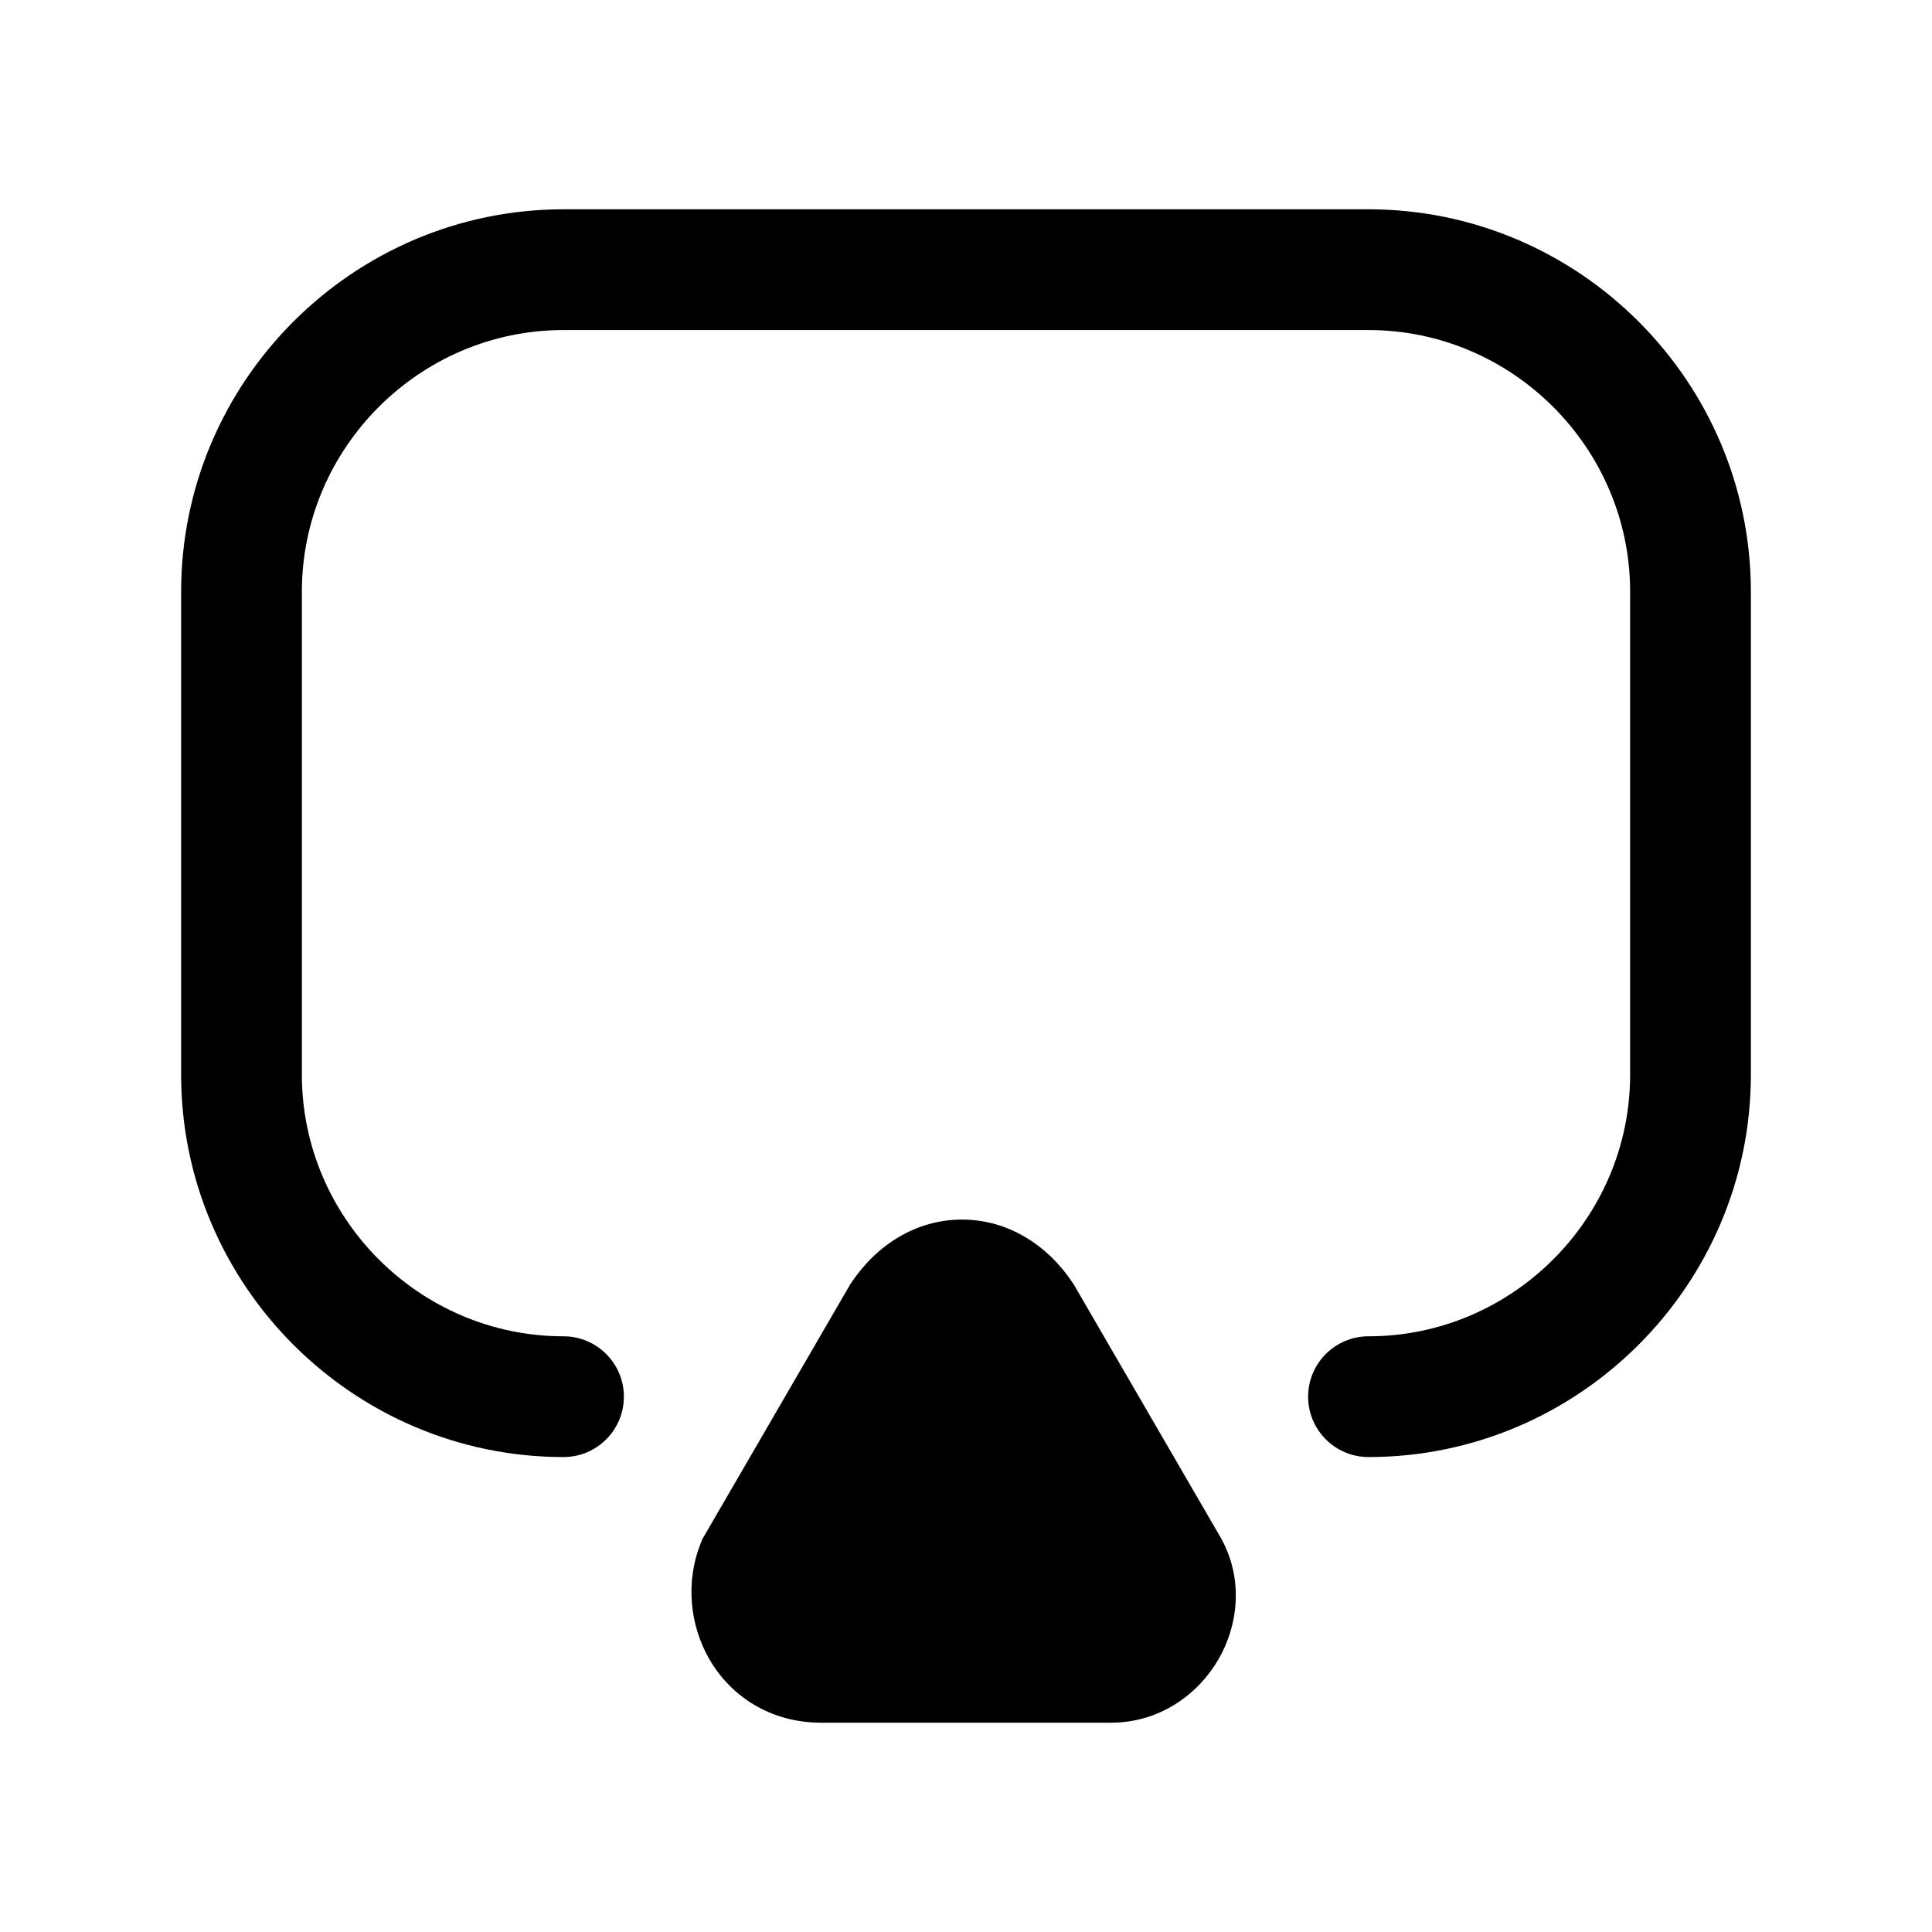 <svg width="24" height="24" viewBox="0 0 24 24" fill="none" xmlns="http://www.w3.org/2000/svg">
<path fill-rule="evenodd" clip-rule="evenodd" d="M7 4.1C5.214 4.1 3.75 5.564 3.75 7.35V13.35C3.75 15.136 5.214 16.6 7 16.6C7.414 16.6 7.75 16.936 7.75 17.35C7.75 17.764 7.414 18.1 7 18.1C4.386 18.1 2.25 15.964 2.25 13.35V7.35C2.25 4.736 4.386 2.6 7 2.6H17C19.614 2.6 21.75 4.736 21.75 7.35V13.35C21.75 15.964 19.614 18.1 17 18.1C16.586 18.1 16.25 17.764 16.25 17.35C16.25 16.936 16.586 16.6 17 16.6C18.786 16.6 20.25 15.136 20.25 13.35V7.35C20.25 5.564 18.786 4.1 17 4.1H7Z" fill="black"/>
<path d="M11.2 16.35L9.4 19.45C9.2 19.95 9.5 20.65 10.2 20.65H13.8C14.4 20.65 14.8 19.95 14.5 19.45L12.7 16.35C12.3 15.75 11.6 15.75 11.2 16.35Z" fill="black"/>
<path fill-rule="evenodd" clip-rule="evenodd" d="M11.95 15.15C12.518 15.15 13.01 15.463 13.324 15.934L13.337 15.953L15.146 19.07C15.457 19.593 15.384 20.185 15.136 20.613C14.887 21.044 14.409 21.4 13.8 21.4H10.2C9.567 21.4 9.077 21.069 8.813 20.613C8.565 20.184 8.515 19.644 8.704 19.172L8.724 19.121L10.563 15.953L10.576 15.934C10.89 15.463 11.382 15.15 11.95 15.15ZM11.835 16.751L10.09 19.755C10.089 19.764 10.089 19.776 10.09 19.788C10.092 19.817 10.101 19.843 10.111 19.862C10.121 19.879 10.13 19.886 10.135 19.888C10.138 19.89 10.155 19.9 10.2 19.9H13.8C13.8 19.9 13.8 19.9 13.8 19.9C13.8 19.9 13.801 19.9 13.806 19.897C13.814 19.892 13.827 19.881 13.838 19.862C13.847 19.847 13.85 19.834 13.851 19.827L12.065 16.751C12.026 16.695 11.992 16.67 11.974 16.66C11.964 16.654 11.958 16.652 11.954 16.651C11.952 16.65 11.95 16.65 11.95 16.65C11.95 16.65 11.948 16.65 11.945 16.651C11.942 16.652 11.936 16.654 11.926 16.66C11.908 16.67 11.874 16.695 11.835 16.751Z" fill="black"/>
</svg>
